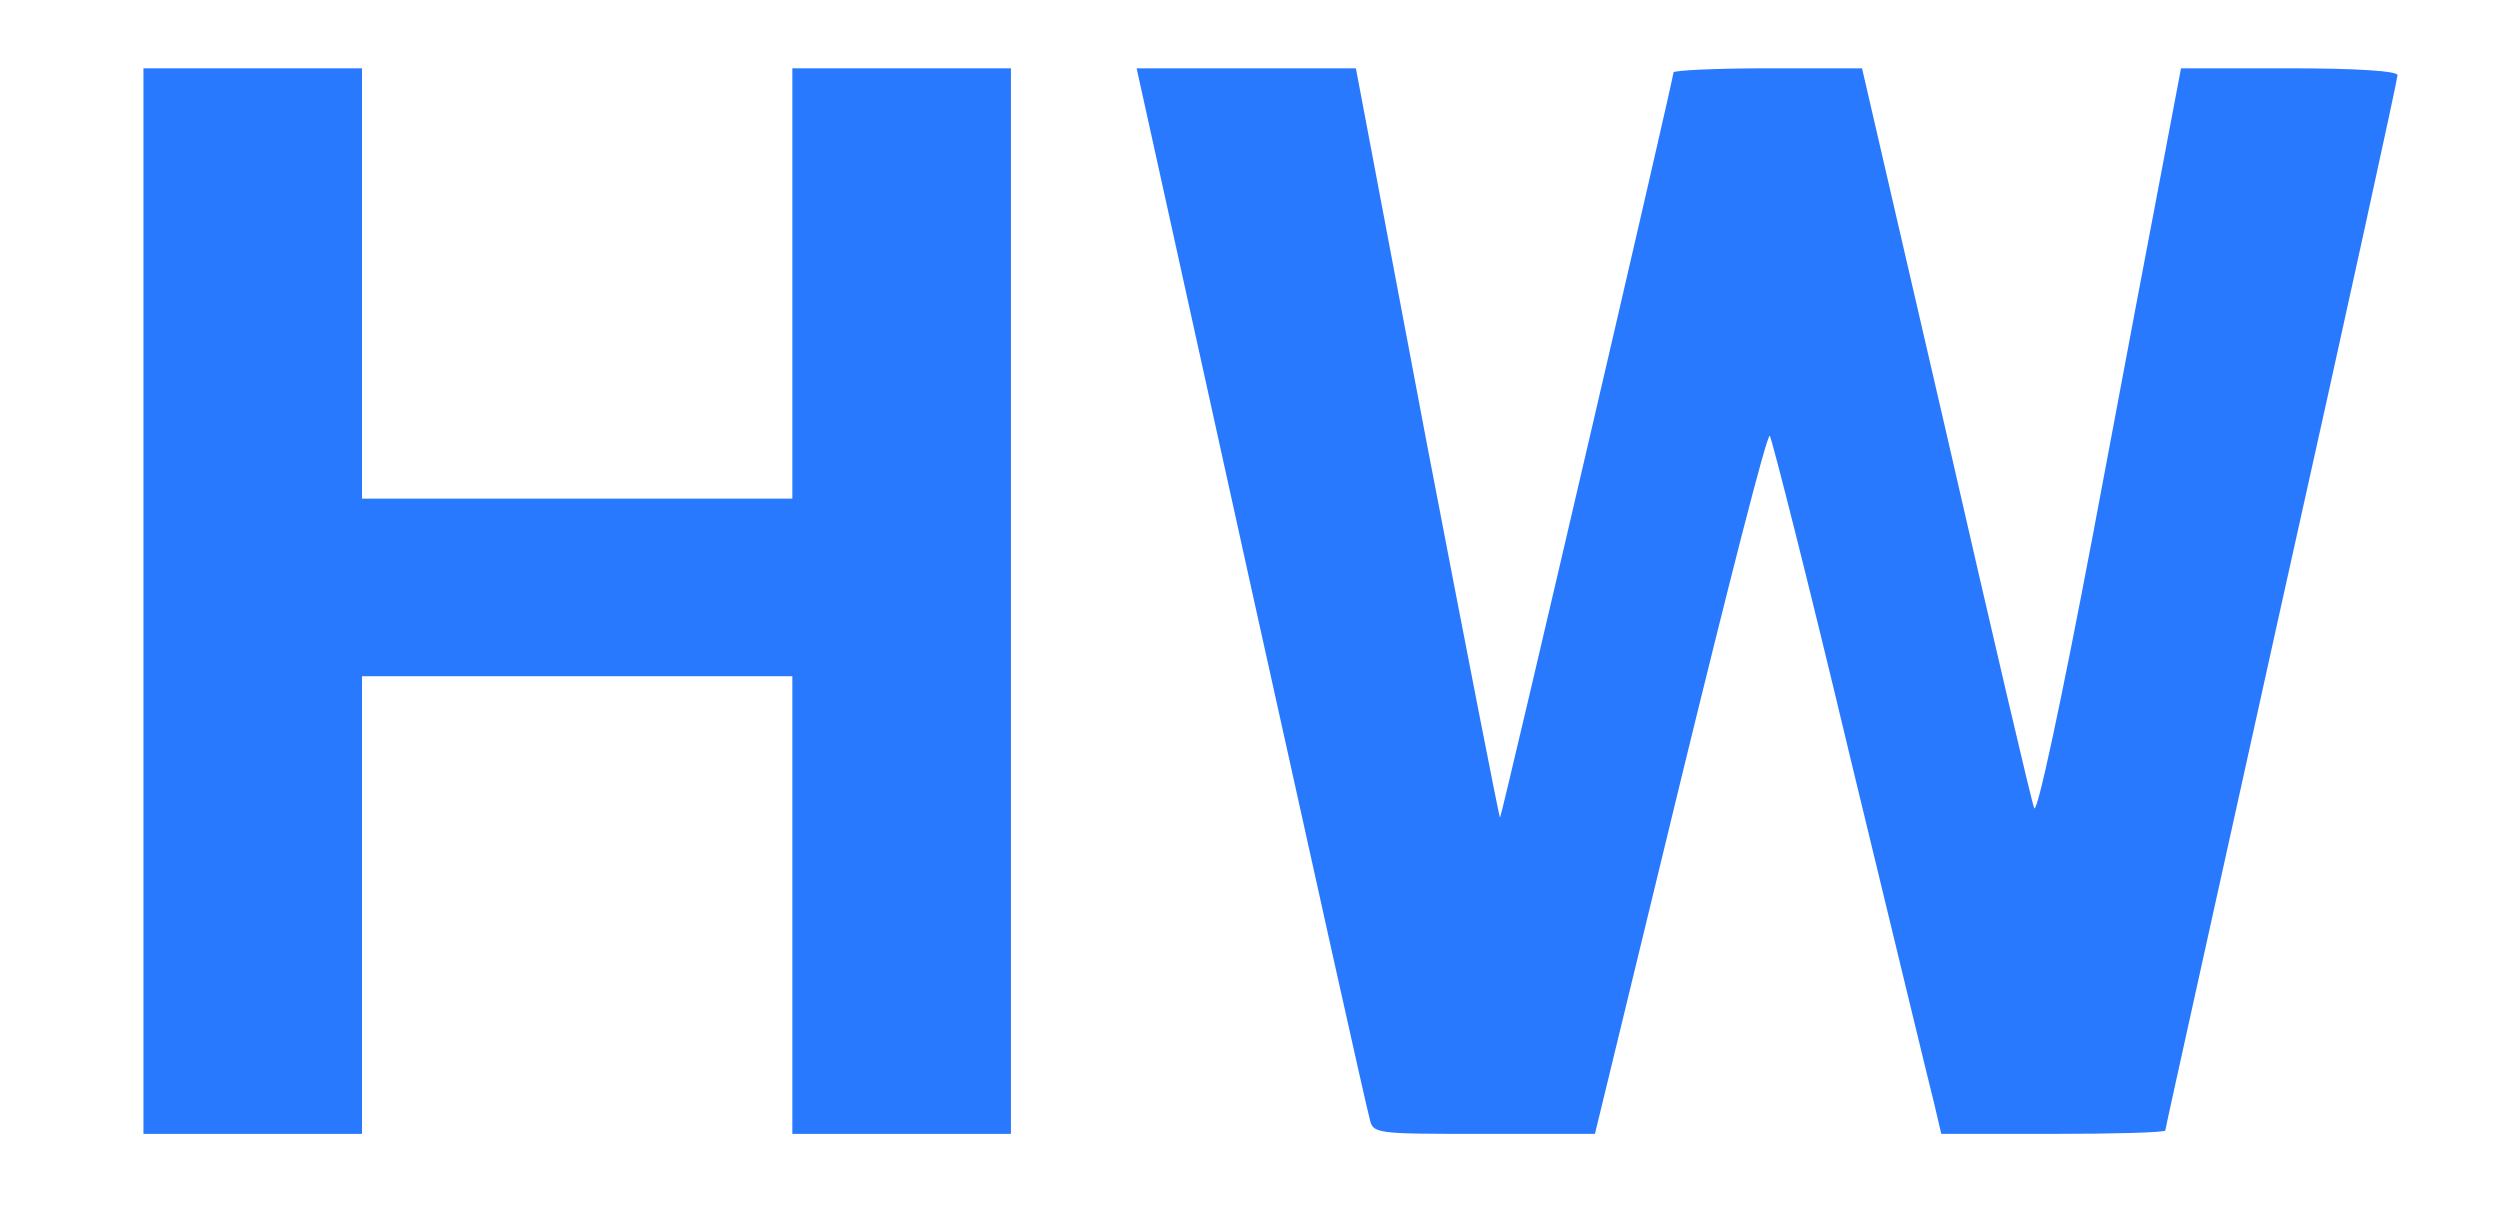 <?xml version="1.0" standalone="no"?>
<!DOCTYPE svg PUBLIC "-//W3C//DTD SVG 20010904//EN"
 "http://www.w3.org/TR/2001/REC-SVG-20010904/DTD/svg10.dtd">
<svg version="1.0" xmlns="http://www.w3.org/2000/svg"
 width="183pt" height="88.5pt" viewBox="0 0 366 177"
 preserveAspectRatio="xMidYMid meet">
<g transform="translate(0,177) scale(0.1,-0.1)"
fill="#2979ff" stroke="none">
<path d="M210 890 l0 -780 160 0 160 0 0 335 0 335 315 0 315 0 0 -335 0 -335
160 0 160 0 0 780 0 780 -160 0 -160 0 0 -315 0 -315 -315 0 -315 0 0 315 0
315 -160 0 -160 0 0 -780z"/>
<path d="M1831 913 c92 -416 170 -767 174 -780 5 -23 6 -23 168 -23 l162 0
125 515 c69 283 127 511 131 507 3 -4 57 -216 118 -472 62 -256 117 -484 123
-507 l10 -43 164 0 c90 0 164 2 164 5 0 3 77 349 170 770 94 421 170 769 170
775 0 6 -59 10 -159 10 l-158 0 -25 -132 c-14 -73 -61 -321 -104 -551 -47
-248 -82 -411 -86 -400 -4 10 -62 258 -129 551 l-123 532 -138 0 c-76 0 -138
-3 -138 -6 0 -9 -251 -1088 -254 -1091 -1 -1 -49 245 -107 547 l-104 550 -161
0 -160 0 167 -757z"/>
</g>
</svg>
